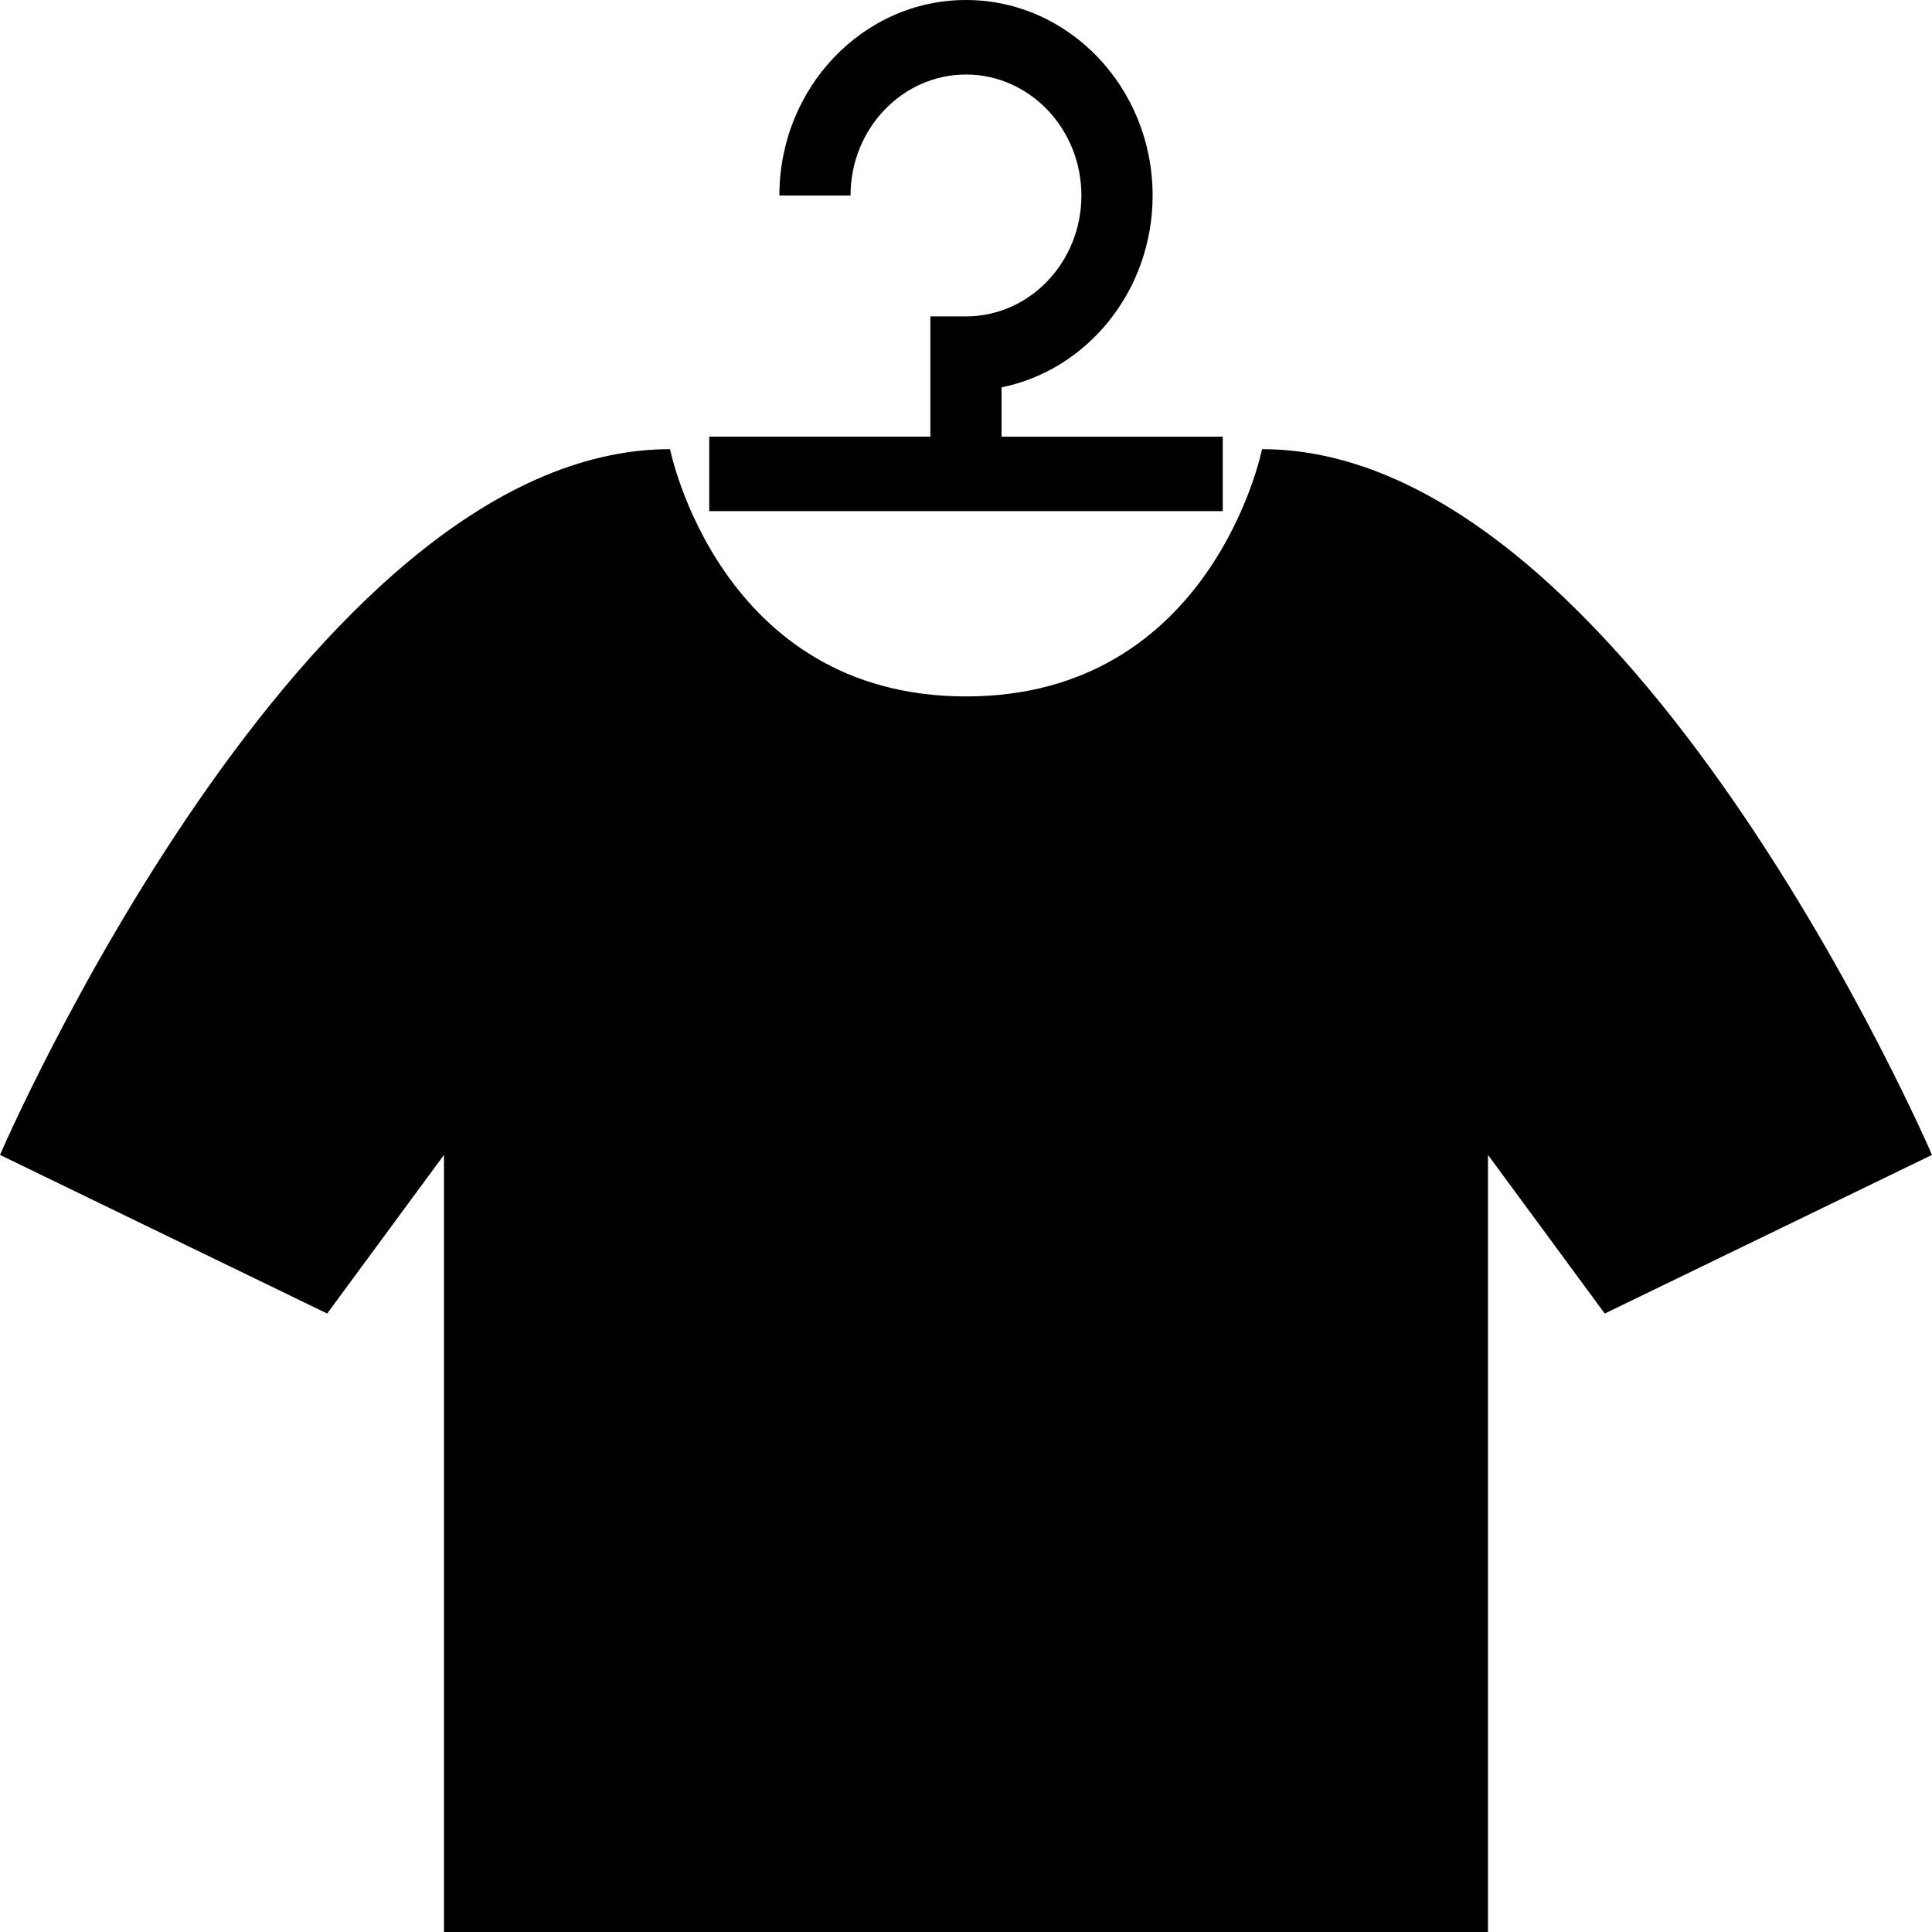 <svg xmlns="http://www.w3.org/2000/svg" version="1.1" xmlns:xlink="http://www.w3.org/1999/xlink" xmlns:svgjs="http://svgjs.com/svgjs" width="512" height="512" x="0" y="0" viewBox="0 0 64 64" style="enable-background:new 0 0 512 512" xml:space="preserve" class=""><g><path d="M41.807 14.879s-1.635 8.191-9.806 8.191c-8.172 0-9.805-8.191-9.805-8.191C10.066 14.879 0 38.258 0 38.258l10.838 5.255 3.869-5.255V64h34.584V38.258l3.869 5.255L64 38.258S53.934 14.879 41.807 14.879z" fill="#000000" data-original="#000000" class=""></path><path d="M40.506 14.465h-7.328v-1.634c2.848-.577 5.004-3.208 5.004-6.355C38.182 2.904 35.408 0 32 0c-3.41 0-6.182 2.904-6.182 6.476h2.357c0-2.209 1.715-4.007 3.824-4.007s3.824 1.798 3.824 4.007-1.714 4.005-3.823 4.005h-1.18v3.983h-7.326v2.468h17.011v-2.467z" fill="#000000" data-original="#000000" class=""></path></g></svg>